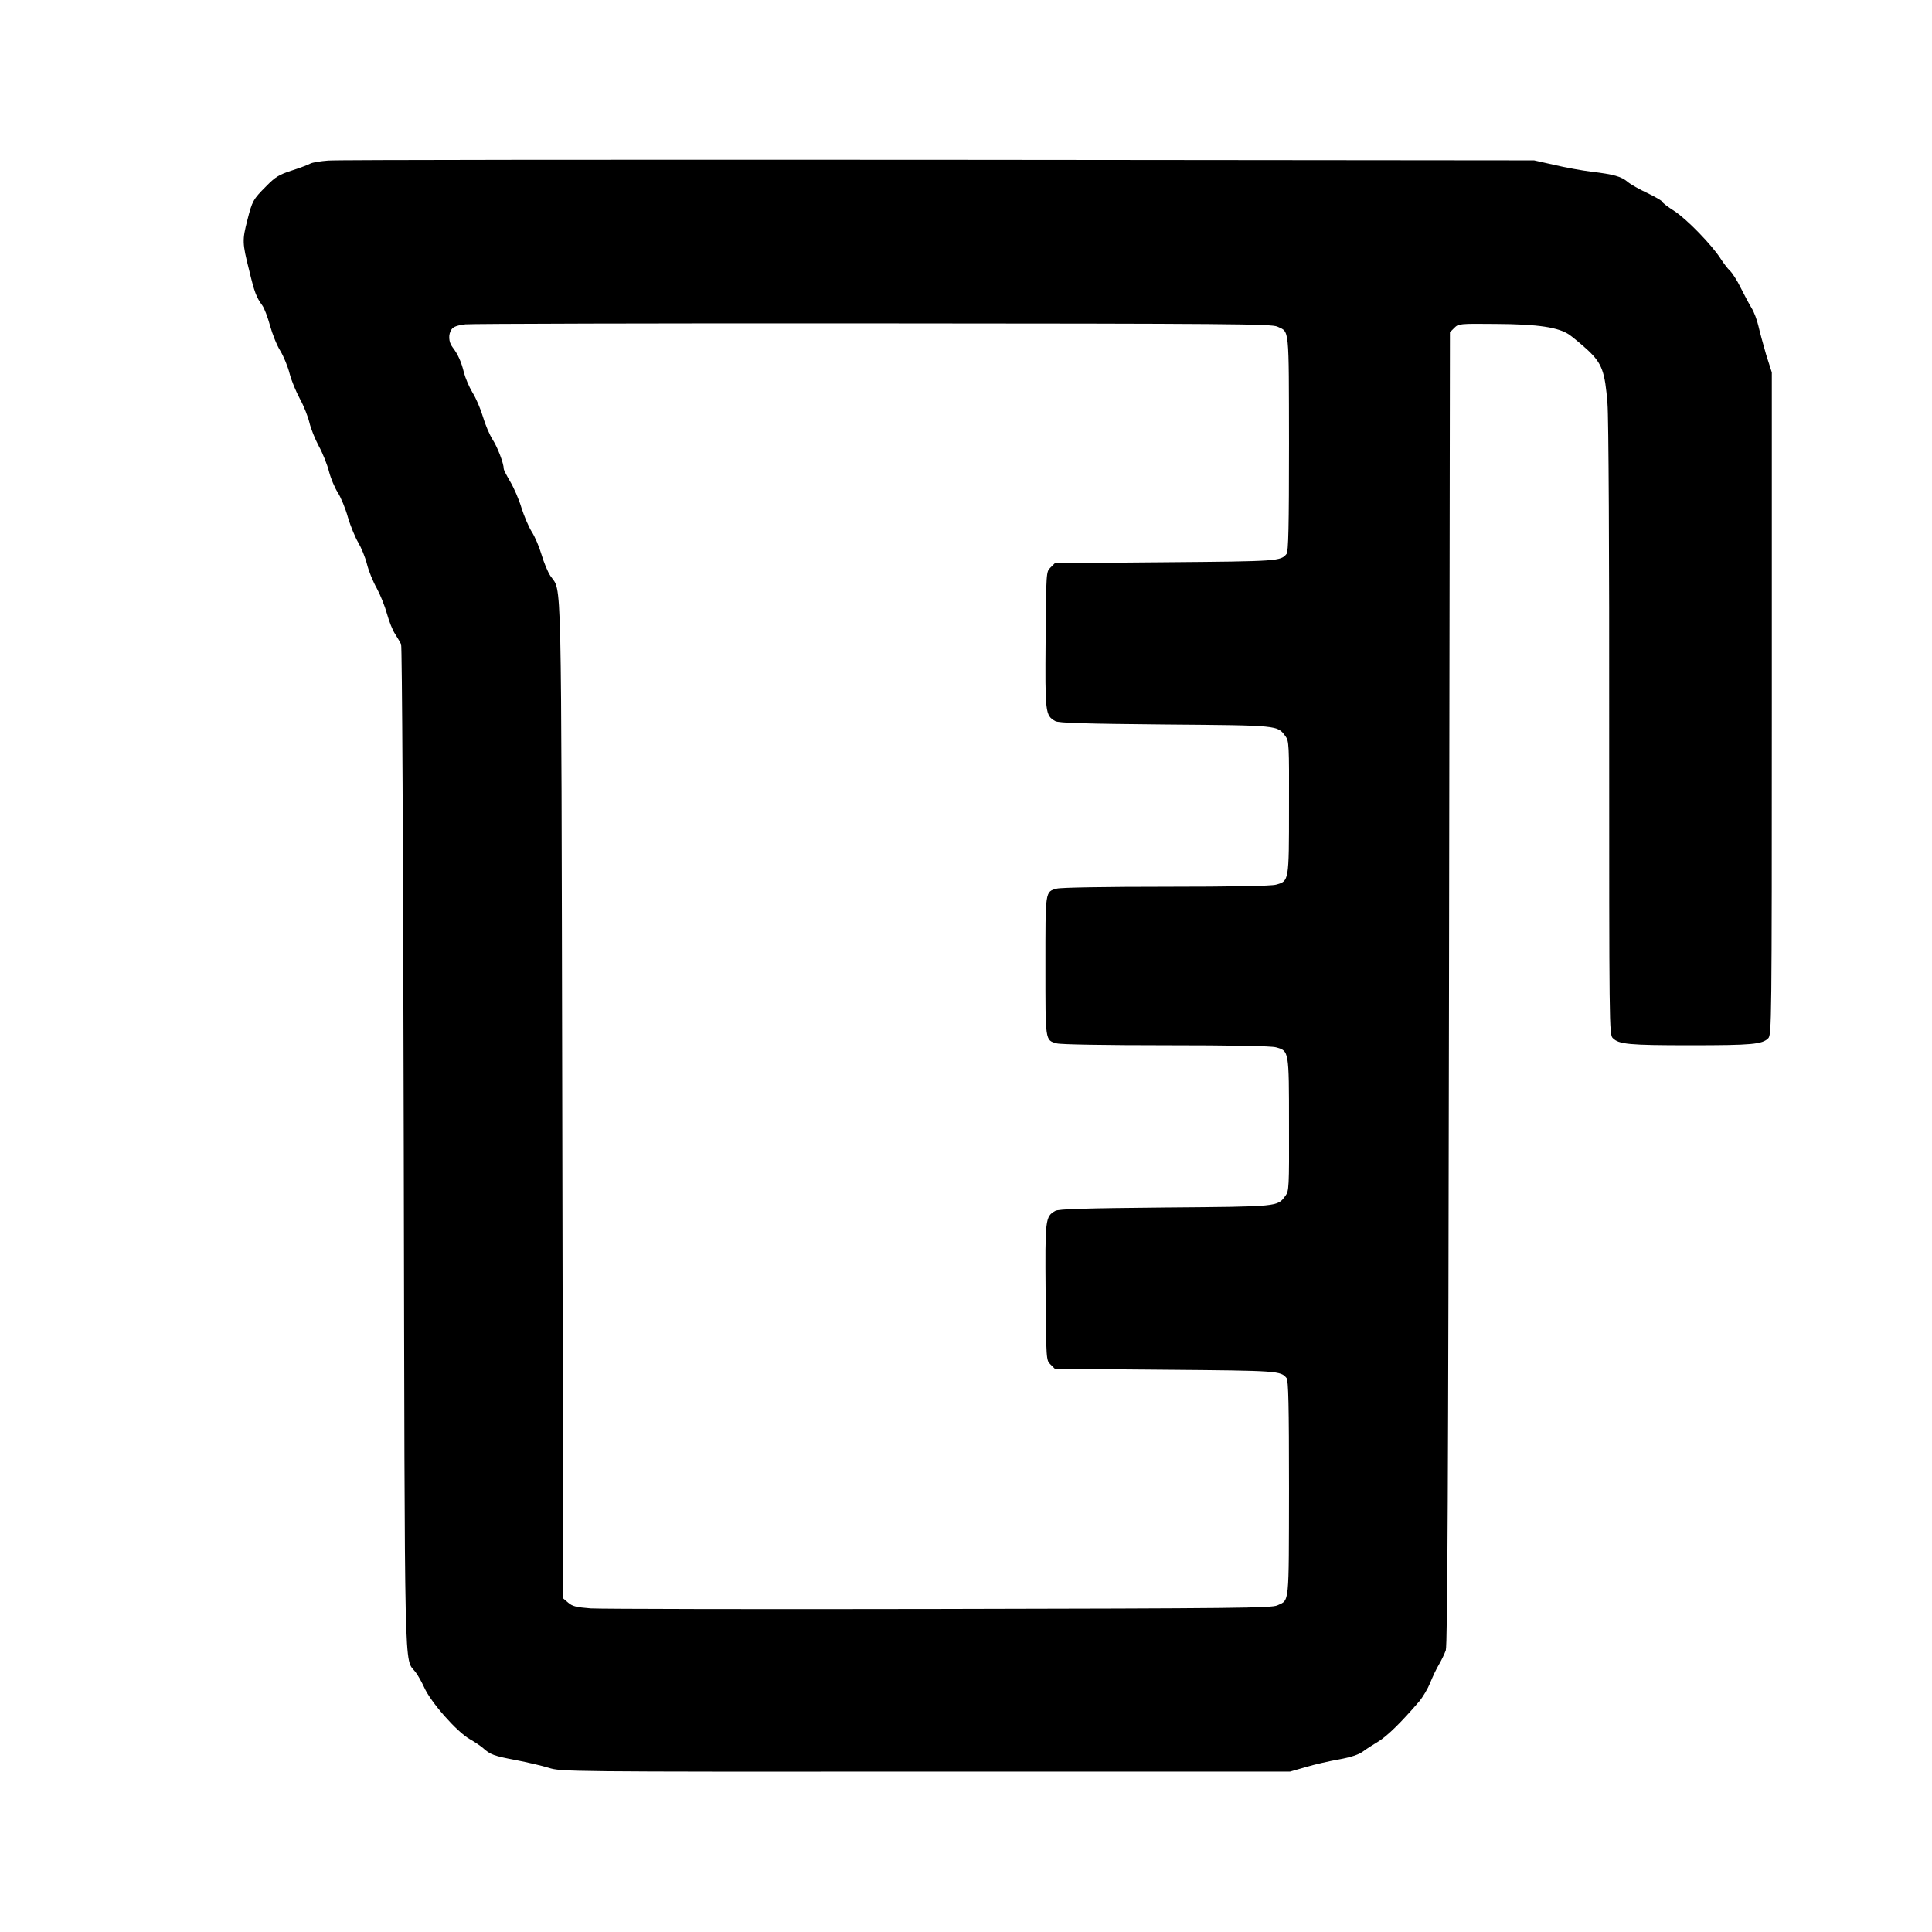 <?xml version="1.0" standalone="no"?>
<!DOCTYPE svg PUBLIC "-//W3C//DTD SVG 20010904//EN"
 "http://www.w3.org/TR/2001/REC-SVG-20010904/DTD/svg10.dtd">
<svg version="1.0" xmlns="http://www.w3.org/2000/svg"
 width="1024pt" height="1024pt" viewBox="0 0 1024 1024"
 preserveAspectRatio="xMidYMid meet">
<g transform="translate(0,1024) scale(0.1,-0.1)"
fill="#000000" stroke="none">
<path d="M1740 9389 c-41 -3 -84 -10 -95 -16 -11 -6 -55 -23 -99 -37 -67 -22
-86 -33 -135 -83 -70 -70 -74 -78 -100 -180 -27 -105 -27 -121 9 -263 29 -121
38 -144 71 -190 10 -14 28 -61 40 -105 12 -44 36 -105 55 -135 18 -30 40 -84
49 -120 9 -36 34 -96 55 -135 21 -38 43 -95 50 -125 7 -30 29 -86 50 -125 21
-38 45 -99 54 -135 9 -35 30 -85 46 -110 16 -25 41 -84 54 -132 14 -47 39
-107 55 -134 16 -27 37 -78 46 -114 9 -36 32 -93 52 -128 19 -35 43 -95 54
-135 11 -40 30 -88 43 -107 12 -19 27 -44 32 -55 5 -12 11 -1067 14 -2665 6
-2895 1 -2702 62 -2782 14 -18 34 -55 46 -81 35 -79 172 -235 242 -275 25 -14
56 -35 70 -47 39 -35 58 -42 175 -64 61 -12 139 -30 174 -41 64 -20 85 -21
1996 -20 l1932 0 84 24 c46 14 126 32 177 41 61 11 103 25 125 41 17 13 55 37
83 54 46 28 120 100 216 212 20 24 46 68 58 98 12 30 33 75 47 98 14 24 30 58
36 75 9 24 13 918 17 3509 l5 3477 23 23 c22 22 27 23 220 21 225 -1 334 -18
391 -58 20 -14 64 -51 98 -82 74 -70 90 -113 103 -283 6 -65 10 -812 9 -1729
0 -1574 0 -1615 19 -1633 32 -33 86 -38 412 -38 325 0 380 5 412 37 18 19 19
72 19 1774 l0 1755 -30 94 c-15 52 -34 121 -41 152 -7 31 -23 74 -36 95 -13
21 -39 70 -58 108 -19 39 -45 79 -57 90 -12 11 -33 39 -48 62 -46 73 -180 211
-246 254 -36 23 -65 45 -65 50 0 4 -35 25 -77 45 -43 20 -91 47 -106 60 -34
29 -75 40 -192 54 -49 6 -138 22 -197 36 l-107 24 -3158 3 c-1737 1 -3192 0
-3233 -4z m5030 -880 c65 -30 61 6 62 -619 0 -441 -3 -575 -13 -586 -32 -38
-41 -39 -641 -44 l-587 -5 -23 -23 c-23 -22 -23 -23 -26 -382 -3 -388 -2 -402
51 -432 17 -10 153 -14 582 -18 608 -5 595 -4 638 -62 19 -25 20 -43 19 -378
0 -393 0 -390 -69 -409 -24 -7 -235 -11 -583 -11 -319 0 -559 -4 -579 -10 -62
-17 -60 -9 -60 -410 0 -401 -2 -393 60 -410 20 -6 260 -10 579 -10 348 0 559
-4 583 -11 69 -19 69 -16 69 -409 1 -335 0 -353 -19 -378 -43 -58 -30 -57
-638 -62 -429 -4 -565 -8 -582 -18 -53 -30 -54 -44 -51 -432 3 -359 3 -360 26
-382 l23 -23 587 -5 c600 -5 609 -6 641 -44 10 -11 13 -145 13 -586 -1 -625 3
-589 -62 -619 -32 -14 -209 -16 -1790 -19 -965 -2 -1797 0 -1848 3 -77 6 -98
11 -120 30 l-27 23 -5 2639 c-6 2891 -1 2688 -63 2781 -14 21 -35 72 -47 113
-12 41 -35 95 -52 121 -16 26 -40 82 -54 126 -13 44 -40 106 -59 138 -19 32
-35 63 -35 69 0 29 -33 115 -59 155 -16 25 -39 79 -51 120 -12 41 -37 100 -56
130 -18 30 -38 78 -45 105 -13 55 -32 98 -60 134 -22 28 -24 70 -5 96 10 14
32 21 73 26 32 3 1005 6 2163 5 1904 -1 2108 -3 2140 -17z"/>
</g>
</svg>
